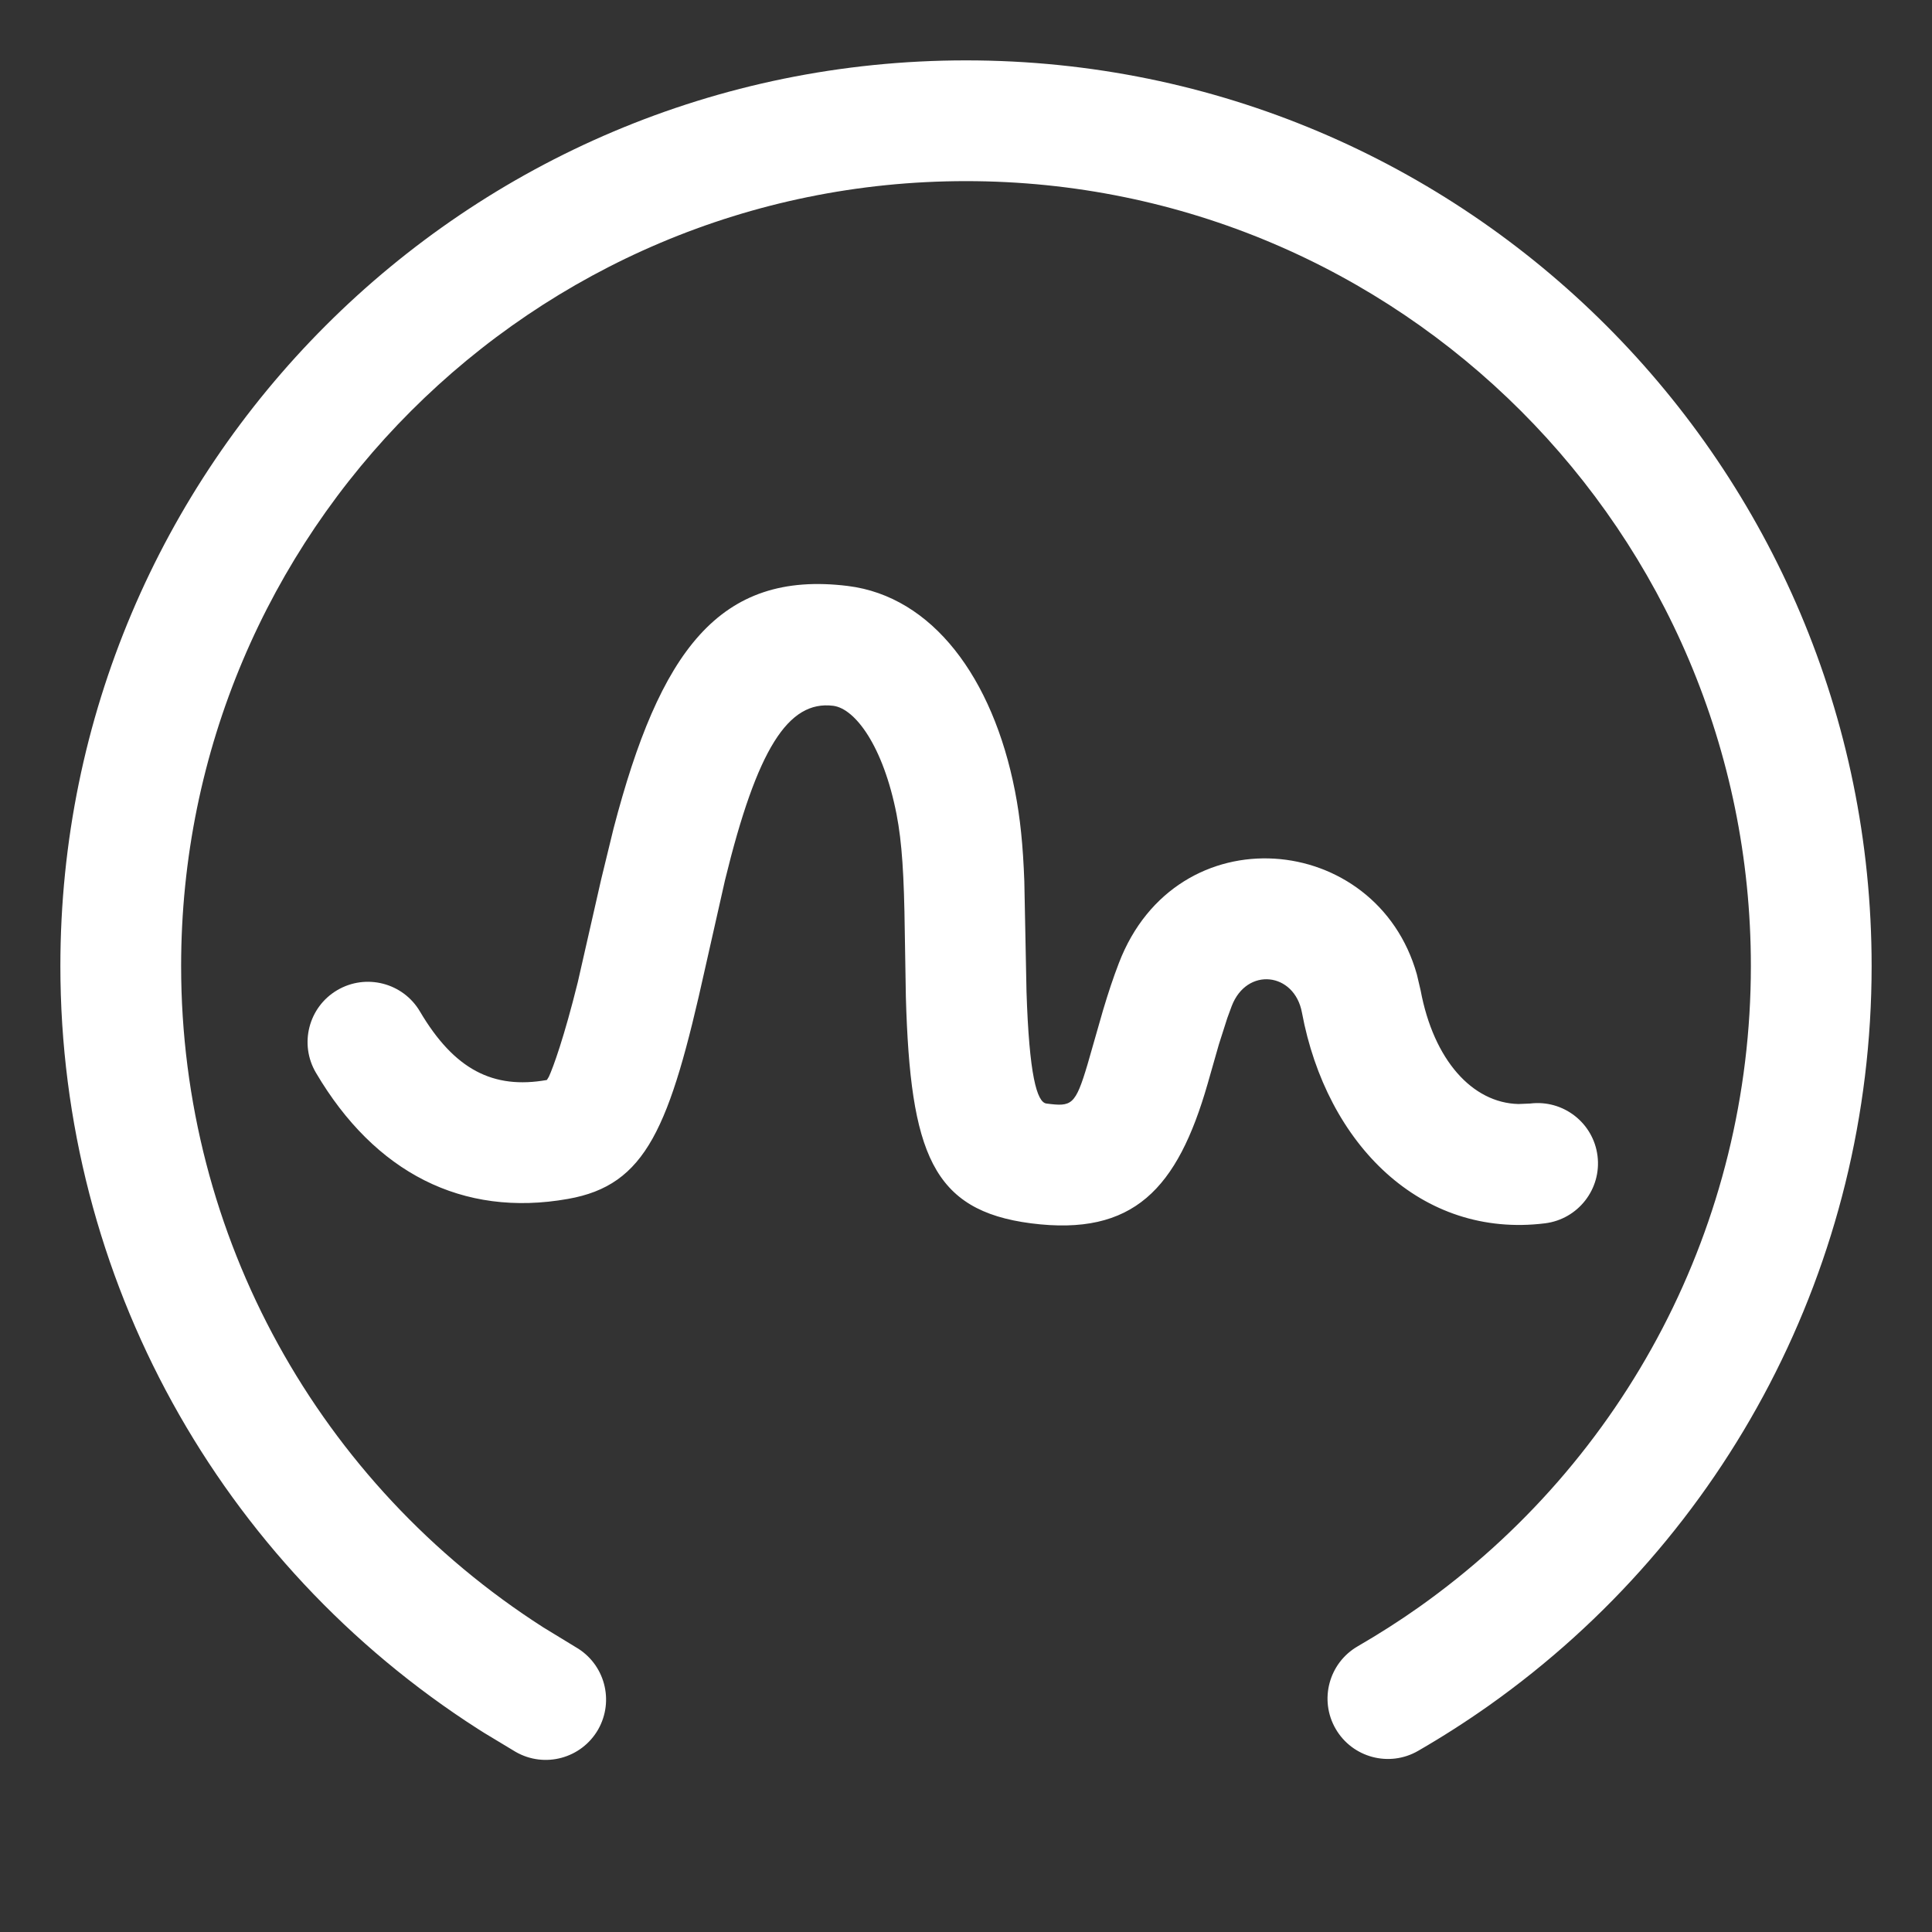 <?xml version="1.0" encoding="UTF-8"?>
<svg width="16px" height="16px" viewBox="0 0 16 16" version="1.1" xmlns="http://www.w3.org/2000/svg" xmlns:xlink="http://www.w3.org/1999/xlink">
    <rect x="0" y="0" width="16" height="16" fill="#333333" stroke="none"/>
    <title>status-system-monitor</title>
    <g id="status-system-monitor" stroke="none" stroke-width="1" fill="none" fill-rule="evenodd">
        <path d="M8,0.5 C12.142,0.5 15.5,3.858 15.5,8 C15.5,10.464 14.303,12.728 12.33,14.125 C12.14,14.259 11.945,14.384 11.744,14.5 C11.505,14.638 11.199,14.556 11.061,14.317 C10.923,14.078 11.005,13.772 11.244,13.634 C11.418,13.533 11.588,13.425 11.752,13.309 C13.463,12.097 14.5,10.136 14.5,8 C14.5,4.41 11.59,1.5 8,1.5 C4.41,1.5 1.5,4.41 1.5,8 C1.5,10.243 2.644,12.289 4.499,13.477 L4.768,13.641 C5.008,13.779 5.09,14.084 4.953,14.324 C4.815,14.563 4.51,14.646 4.27,14.508 L4.013,14.353 L3.959,14.319 C1.821,12.949 0.5,10.587 0.5,8 C0.5,3.858 3.858,0.5 8,0.5 Z M7.023,4.853 C7.72,4.94 8.222,5.61 8.406,6.553 C8.449,6.774 8.472,6.998 8.483,7.299 L8.501,8.21 C8.523,8.903 8.587,9.129 8.666,9.139 C8.875,9.166 8.905,9.156 9.007,8.813 L9.135,8.366 C9.178,8.222 9.219,8.098 9.266,7.976 C9.743,6.73 11.401,6.884 11.734,8.07 L11.765,8.202 C11.873,8.78 12.194,9.134 12.575,9.143 L12.672,9.139 C12.946,9.105 13.196,9.299 13.23,9.573 C13.264,9.847 13.069,10.097 12.795,10.131 C11.772,10.258 10.986,9.479 10.782,8.385 C10.72,8.052 10.325,8.005 10.2,8.333 L10.164,8.431 L10.094,8.65 C10.073,8.722 10.003,8.969 10.001,8.976 C9.751,9.845 9.388,10.24 8.538,10.131 C7.721,10.025 7.539,9.552 7.502,8.258 L7.493,7.714 C7.487,7.249 7.47,6.977 7.425,6.744 C7.314,6.178 7.082,5.868 6.9,5.845 C6.528,5.799 6.27,6.2 6.004,7.29 L5.84,8.017 C5.546,9.345 5.352,9.815 4.703,9.929 C3.829,10.084 3.104,9.711 2.617,8.885 C2.476,8.647 2.555,8.34 2.793,8.2 C3.031,8.06 3.338,8.139 3.478,8.377 C3.762,8.858 4.084,9.023 4.529,8.944 L4.545,8.918 C4.581,8.841 4.672,8.59 4.785,8.134 L4.979,7.281 L5.081,6.862 C5.463,5.397 5.954,4.72 7.023,4.853 Z" id="形状" fill="#FFFFFF" fill-rule="nonzero"></path>
    </g>
</svg>